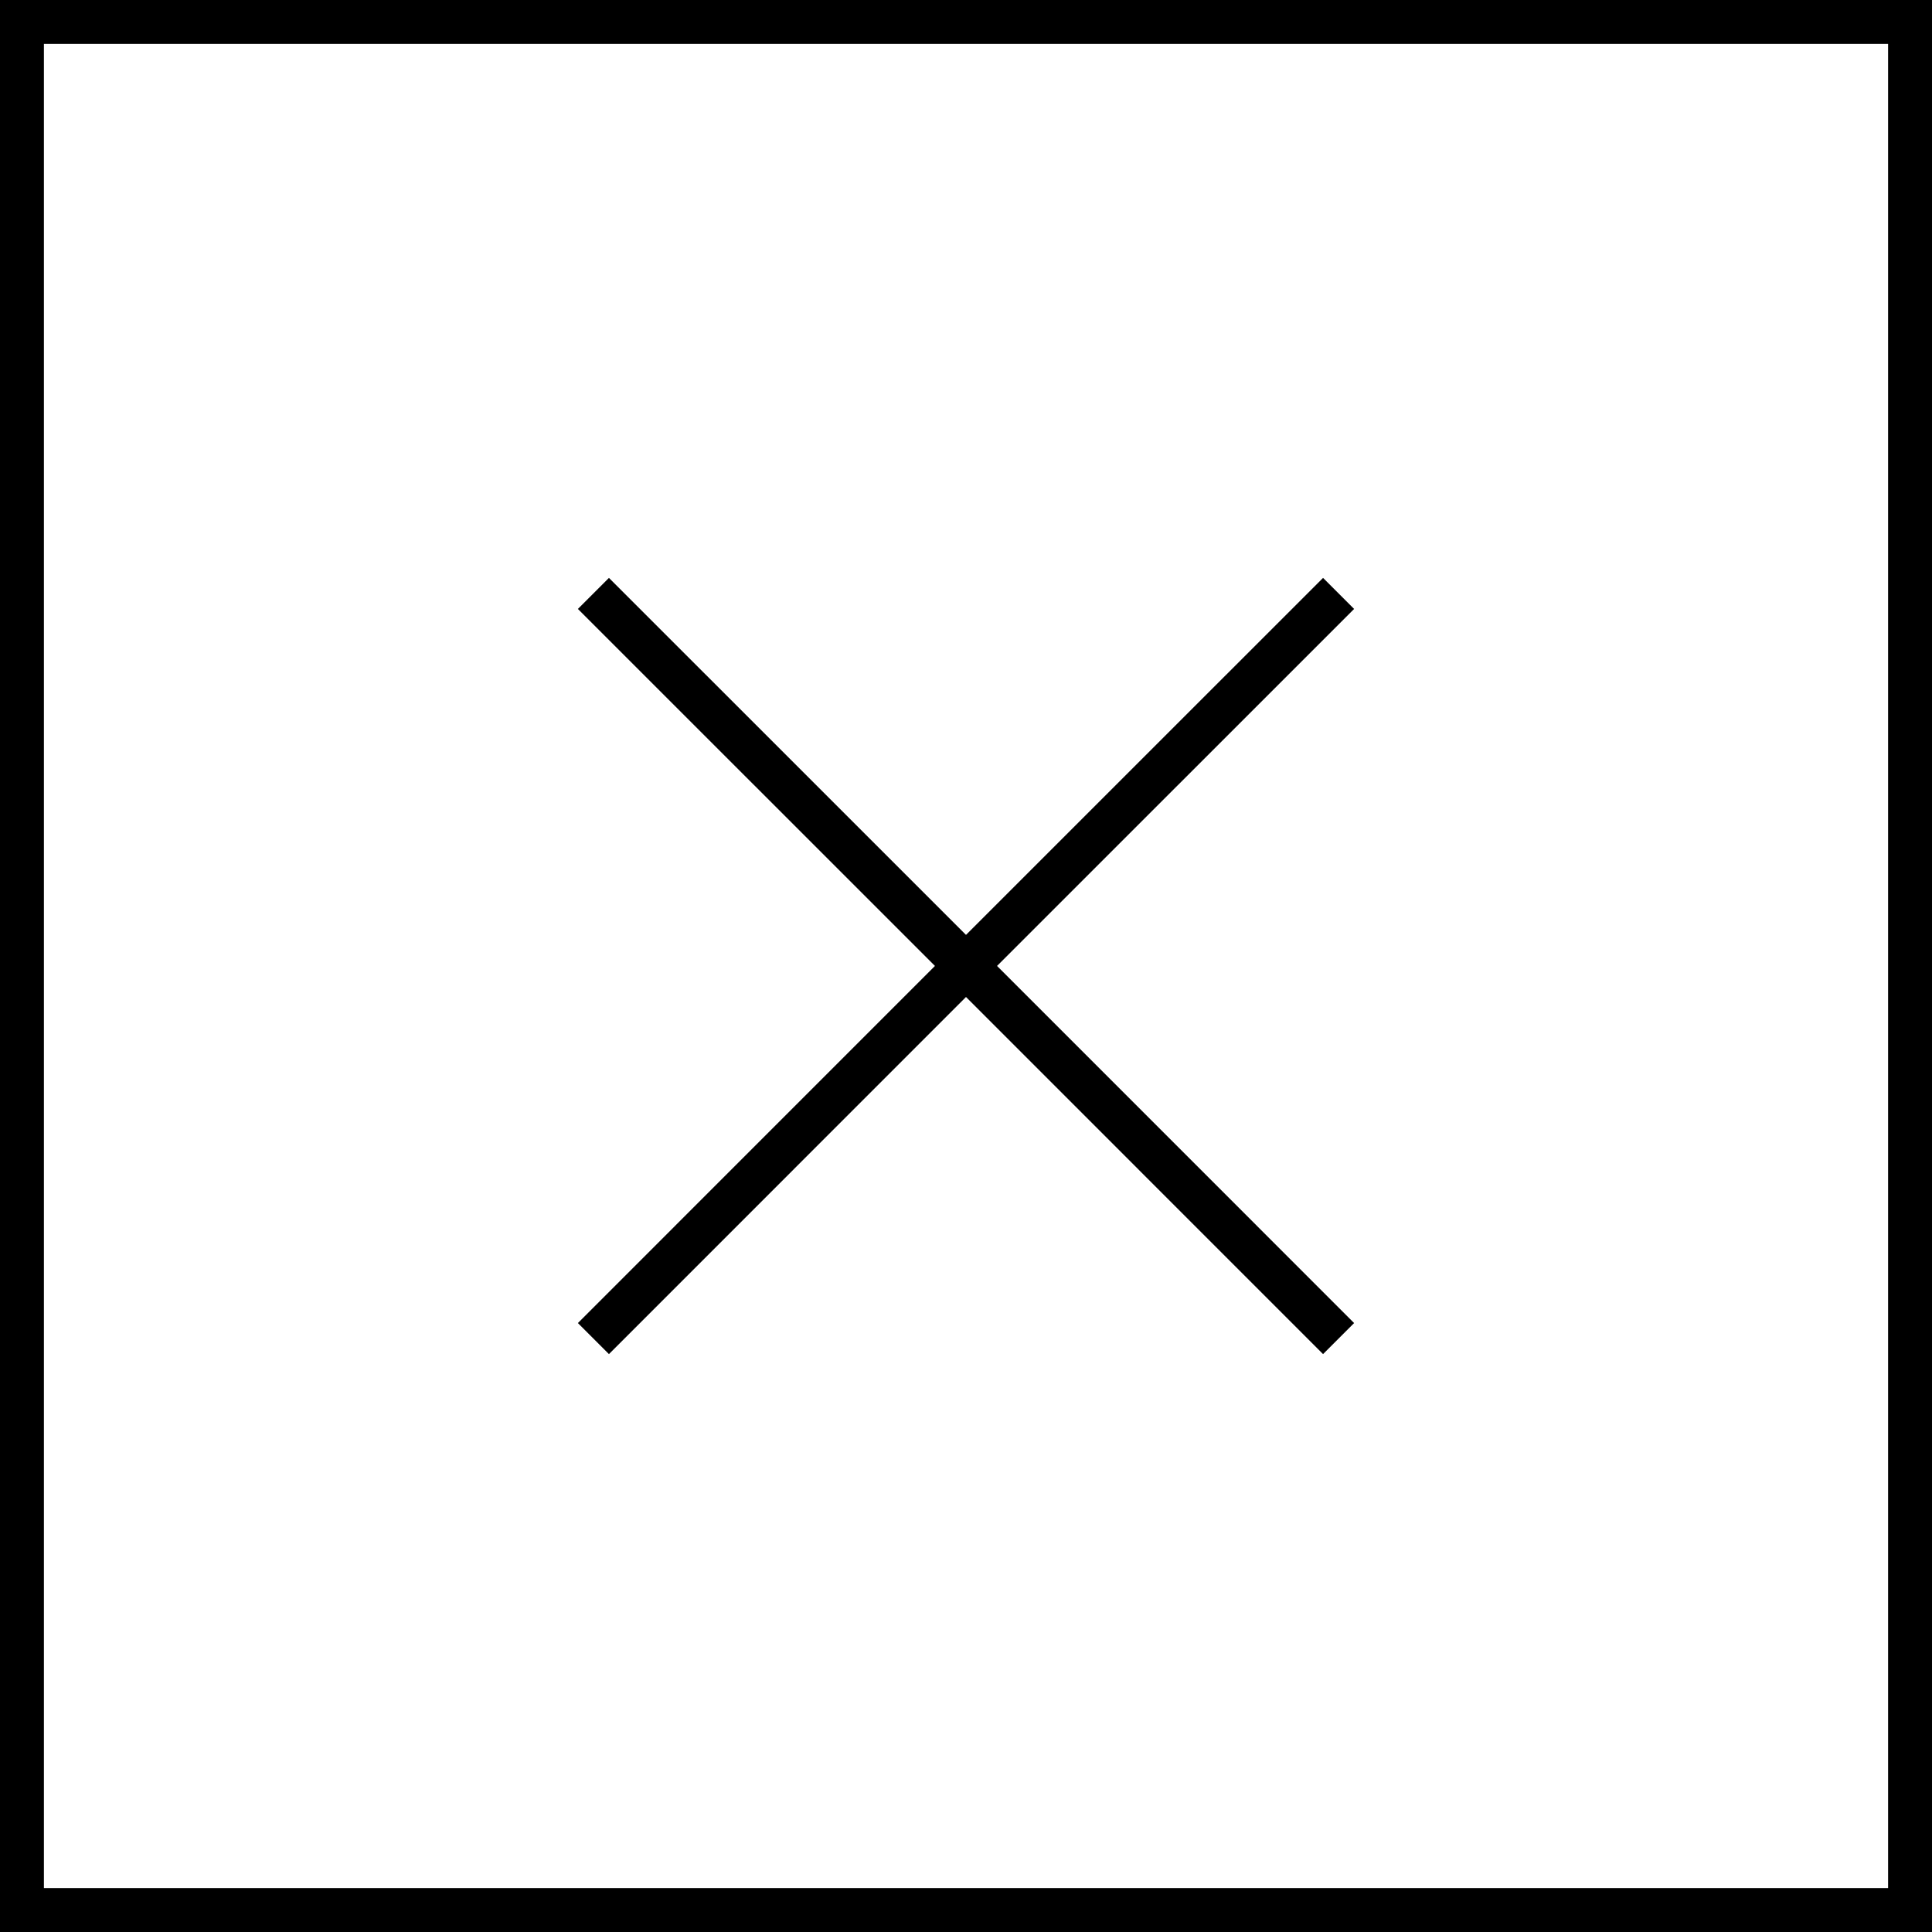 <?xml version="1.0" encoding="UTF-8"?>
<svg width="44px" height="44px" viewBox="0 0 44 44" version="1.1" xmlns="http://www.w3.org/2000/svg" xmlns:xlink="http://www.w3.org/1999/xlink">
    <title>编组 54</title>
    <g id="everweb" stroke="none" stroke-width="1" fill="none" fill-rule="evenodd">
        <g id="编组-54">
            <rect id="矩形" fill-opacity="0" fill="#FFFFFF" x="0" y="0" width="44" height="44"></rect>
            <path d="M44,0 L44,44 L0,44 L0,0 L44,0 Z M43,1 L1,1 L1,43 L43,43 L43,1 Z" id="矩形" fill="#000000" fill-rule="nonzero"></path>
            <g id="编组-53" transform="translate(22, 22) rotate(45) translate(-22, -22) translate(10, 10)" fill="#000000" fill-rule="nonzero">
                <path d="M12.5,8.50884078e-14 L12.499,11.499 L24,11.5 L24,12.5 L12.499,12.499 L12.5,24 L11.5,24 L11.499,12.499 L-4.891681e-12,12.5 L-4.891681e-12,11.5 L11.499,11.499 L11.5,8.51496401e-14 L12.5,8.50884078e-14 Z" id="形状结合"></path>
            </g>
        </g>
    </g>
</svg>